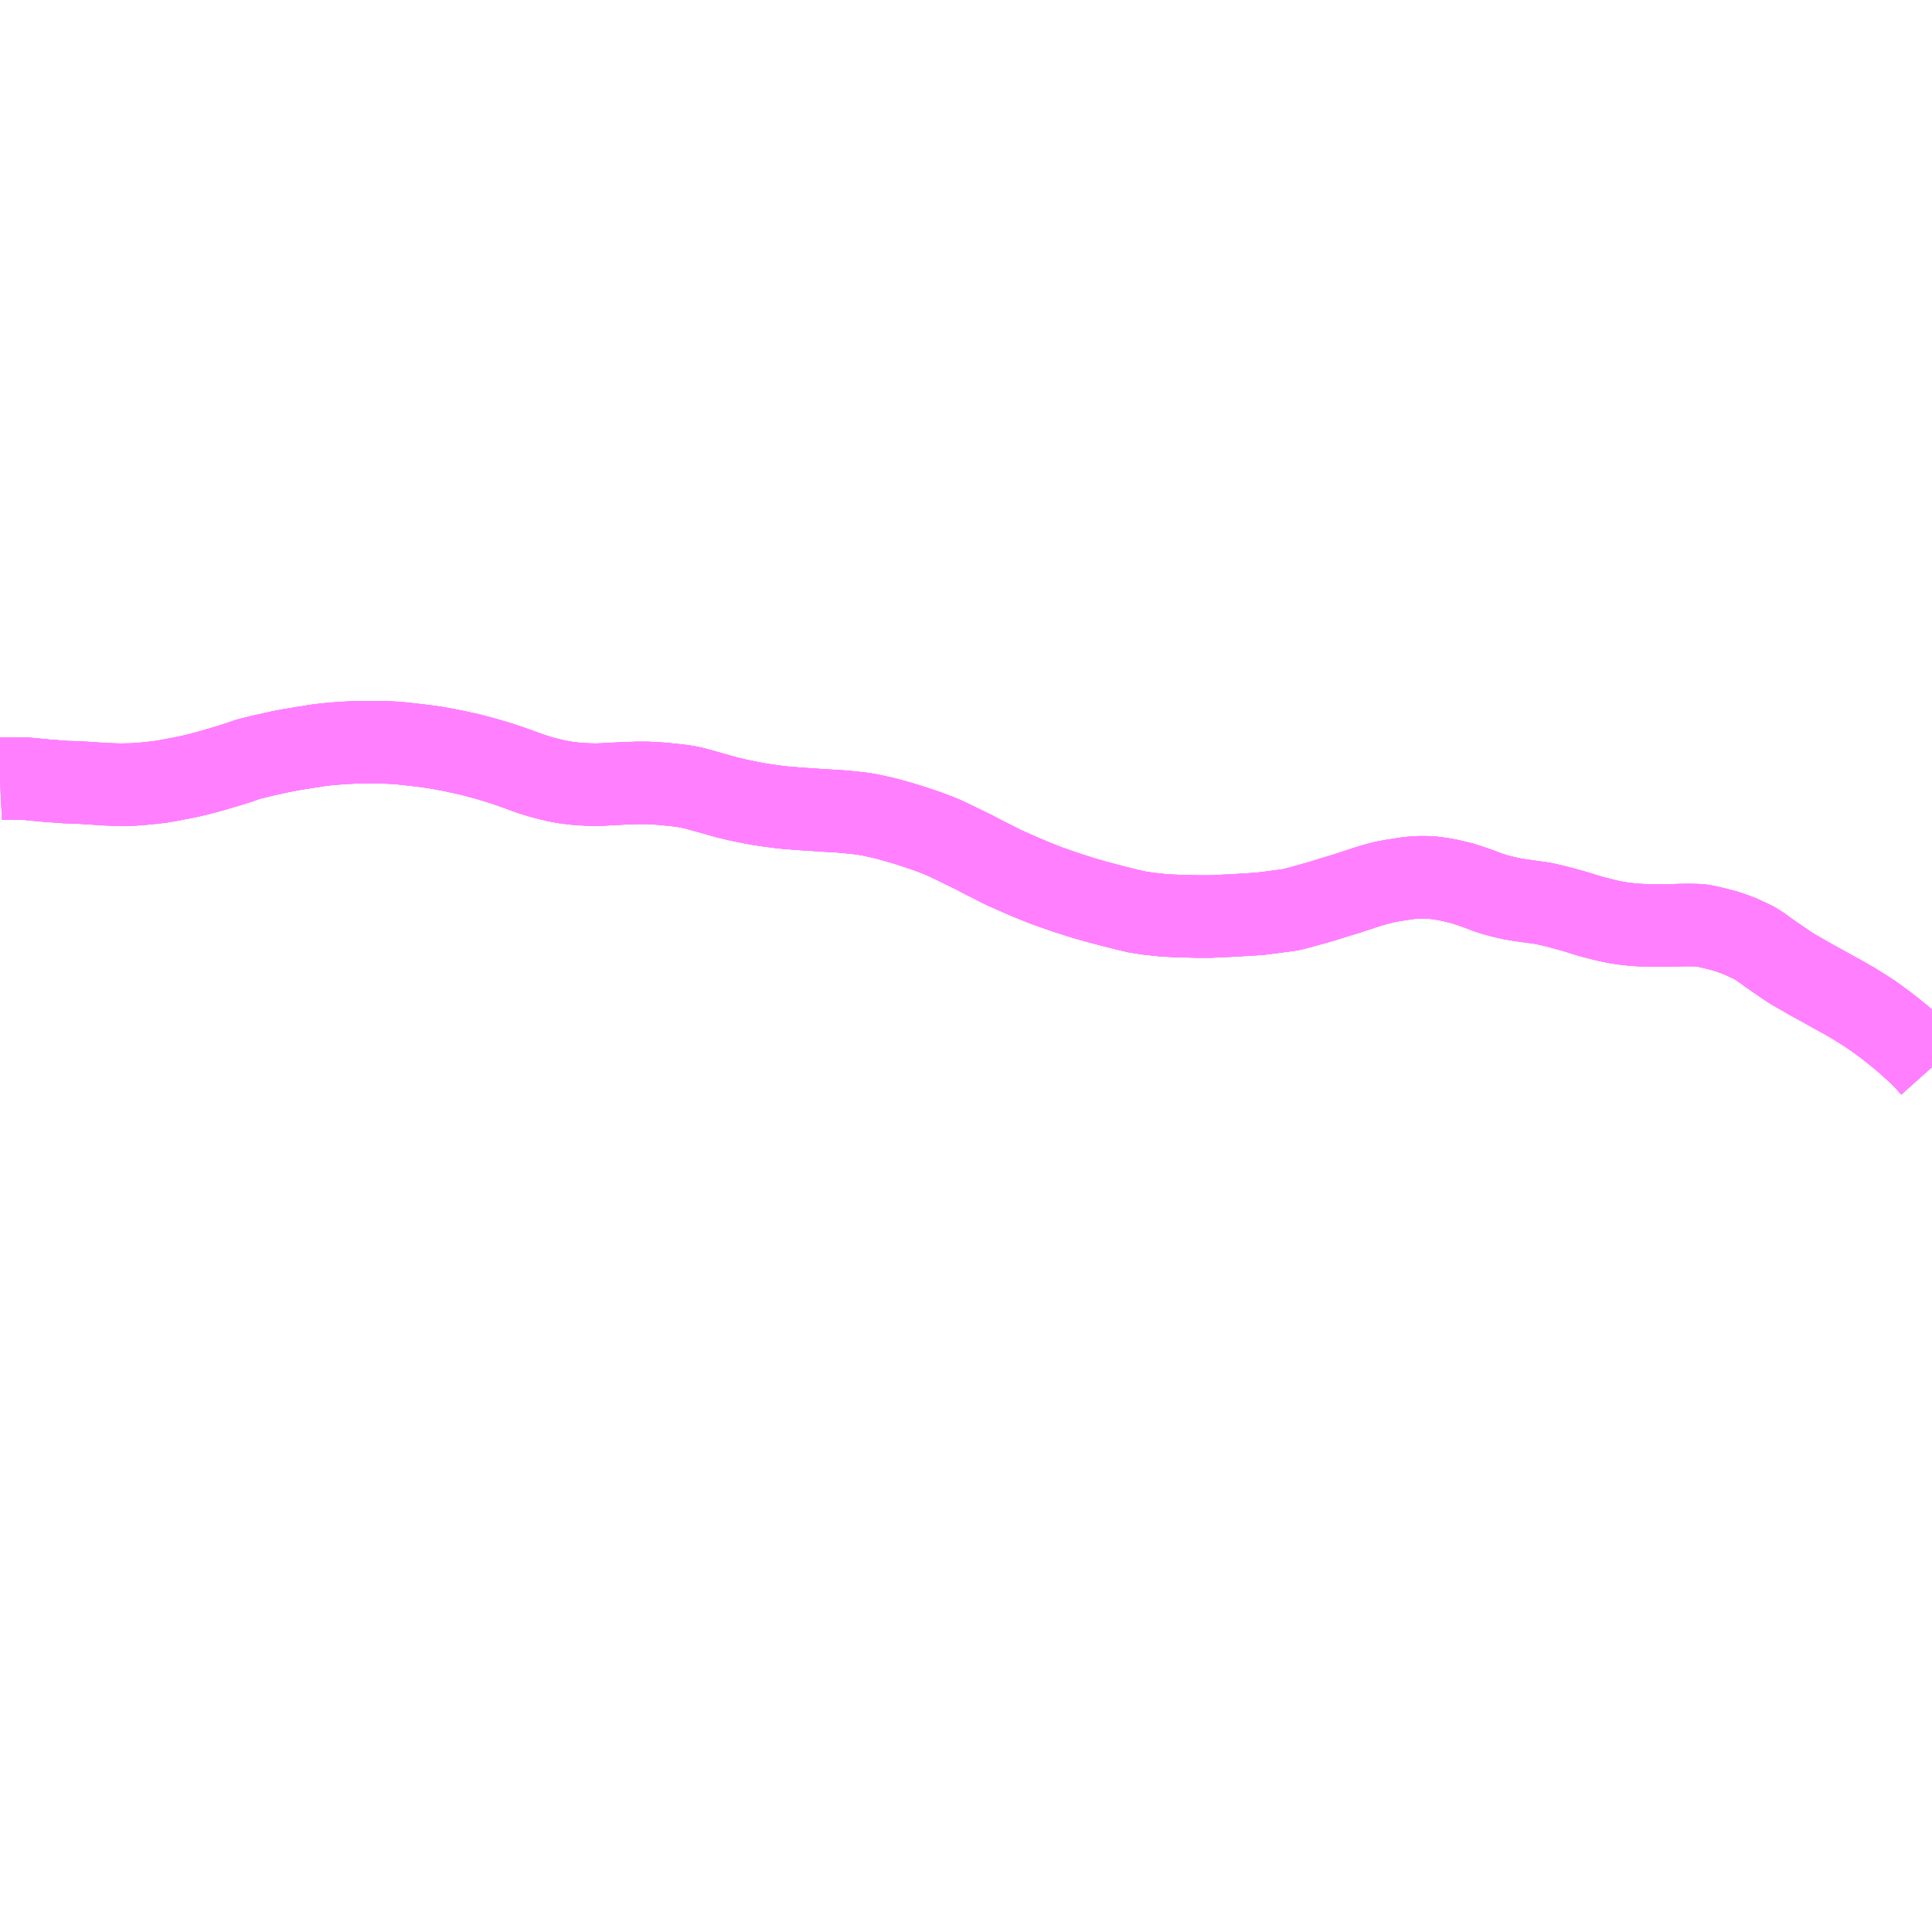 <?xml version="1.0" encoding="UTF-8"?>
<svg  xmlns="http://www.w3.org/2000/svg" xmlns:xlink="http://www.w3.org/1999/xlink" xmlns:go="http://purl.org/svgmap/profile" property="N07_001,N07_002,N07_003,N07_004,N07_005,N07_006,N07_007" viewBox="14044.922 -4271.484 17.578 17.578" go:dataArea="14044.921875 -4271.484375 17.578125 17.578125" >
<globalCoordinateSystem srsName="http://purl.org/crs/84" transform="matrix(100.0,0.0,0.0,-100.0,0.0,0.0)" />
<defs>
 <g id="p0" >
  <circle cx="0.0" cy="0.0" r="3" stroke="green" stroke-width="0.75" vector-effect="non-scaling-stroke" />
 </g>
</defs>
<g fill="none" fill-rule="evenodd" stroke="#FF00FF" stroke-width="0.75" opacity="0.5" vector-effect="non-scaling-stroke" stroke-linejoin="bevel" >
<path content="1,北海道中央バス（株）,高速はこだて号,8.0,8.0,8.0," xlink:title="1" d="M14044.922,-4264.399L14044.964,-4264.401L14045.103,-4264.401L14045.171,-4264.398L14045.328,-4264.383L14045.432,-4264.375L14045.471,-4264.372L14045.526,-4264.368L14045.595,-4264.366L14045.682,-4264.362L14045.881,-4264.349L14045.964,-4264.346L14046.022,-4264.345L14046.099,-4264.346L14046.142,-4264.347L14046.231,-4264.354L14046.327,-4264.364L14046.385,-4264.371L14046.446,-4264.381L14046.534,-4264.398L14046.586,-4264.408L14046.654,-4264.422L14046.722,-4264.438L14046.831,-4264.467L14047.025,-4264.524L14047.049,-4264.532L14047.091,-4264.545L14047.179,-4264.576L14047.308,-4264.608L14047.47,-4264.644L14047.564,-4264.662L14047.66,-4264.678L14047.82,-4264.703L14047.892,-4264.712L14047.97,-4264.719L14048.055,-4264.725L14048.171,-4264.731L14048.266,-4264.731L14048.416,-4264.73L14048.509,-4264.726L14048.58,-4264.72L14048.671,-4264.71L14048.79,-4264.696L14048.874,-4264.684L14048.951,-4264.671L14049.034,-4264.655L14049.15,-4264.63L14049.208,-4264.617L14049.353,-4264.578L14049.363,-4264.575L14049.466,-4264.544L14049.542,-4264.519L14049.641,-4264.484L14049.694,-4264.464L14049.755,-4264.443L14049.798,-4264.429L14049.844,-4264.415L14049.916,-4264.396L14049.975,-4264.382L14050.051,-4264.367L14050.098,-4264.361L14050.154,-4264.354L14050.219,-4264.349L14050.28,-4264.346L14050.346,-4264.345L14050.418,-4264.347L14050.456,-4264.35L14050.465,-4264.35L14050.483,-4264.351L14050.605,-4264.357L14050.719,-4264.361L14050.806,-4264.361L14050.877,-4264.358L14050.957,-4264.352L14051.047,-4264.343L14051.122,-4264.334L14051.176,-4264.326L14051.24,-4264.312L14051.29,-4264.298L14051.377,-4264.274L14051.458,-4264.251L14051.537,-4264.229L14051.567,-4264.222L14051.633,-4264.206L14051.741,-4264.184L14051.825,-4264.168L14051.925,-4264.153L14052.017,-4264.141L14052.098,-4264.132L14052.142,-4264.13L14052.161,-4264.128L14052.179,-4264.127L14052.198,-4264.125L14052.306,-4264.118L14052.38,-4264.113L14052.443,-4264.109L14052.499,-4264.106L14052.562,-4264.102L14052.621,-4264.097L14052.706,-4264.088L14052.762,-4264.082L14052.824,-4264.072L14052.899,-4264.056L14052.982,-4264.037L14053.044,-4264.02L14053.119,-4263.999L14053.207,-4263.972L14053.279,-4263.948L14053.354,-4263.923L14053.452,-4263.886L14053.51,-4263.862L14053.561,-4263.838L14053.628,-4263.806L14053.71,-4263.766L14053.787,-4263.728L14053.846,-4263.697L14053.873,-4263.683L14053.897,-4263.67L14053.925,-4263.657L14054.044,-4263.596L14054.188,-4263.532L14054.314,-4263.478L14054.448,-4263.425L14054.595,-4263.373L14054.788,-4263.311L14054.894,-4263.281L14054.924,-4263.273L14055.041,-4263.242L14055.159,-4263.212L14055.26,-4263.188L14055.384,-4263.169L14055.41,-4263.167L14055.51,-4263.156L14055.646,-4263.149L14055.818,-4263.145L14055.93,-4263.145L14056.126,-4263.154L14056.372,-4263.169L14056.403,-4263.172L14056.445,-4263.178L14056.482,-4263.182L14056.518,-4263.187L14056.645,-4263.204L14056.674,-4263.209L14056.706,-4263.217L14056.82,-4263.248L14056.948,-4263.284L14057.063,-4263.32L14057.178,-4263.355L14057.227,-4263.371L14057.303,-4263.396L14057.364,-4263.416L14057.437,-4263.438L14057.519,-4263.459L14057.582,-4263.471L14057.672,-4263.485L14057.731,-4263.494L14057.781,-4263.499L14057.83,-4263.502L14057.865,-4263.502L14057.895,-4263.502L14057.933,-4263.501L14057.989,-4263.495L14058.045,-4263.487L14058.119,-4263.473L14058.168,-4263.461L14058.227,-4263.447L14058.261,-4263.436L14058.35,-4263.406L14058.395,-4263.39L14058.438,-4263.373L14058.456,-4263.366L14058.524,-4263.344L14058.57,-4263.332L14058.627,-4263.318L14058.675,-4263.307L14058.74,-4263.296L14058.797,-4263.288L14058.86,-4263.279L14058.924,-4263.27L14058.964,-4263.264L14058.998,-4263.257L14059.09,-4263.235L14059.219,-4263.2L14059.281,-4263.182L14059.35,-4263.16L14059.404,-4263.144L14059.463,-4263.129L14059.525,-4263.113L14059.564,-4263.104L14059.639,-4263.089L14059.702,-4263.08L14059.784,-4263.071L14059.844,-4263.067L14059.902,-4263.065L14059.971,-4263.063L14060.071,-4263.063L14060.079,-4263.063L14060.204,-4263.067L14060.28,-4263.068L14060.344,-4263.067L14060.376,-4263.066L14060.407,-4263.063L14060.407,-4263.063L14060.407,-4263.063L14060.407,-4263.063L14060.407,-4263.063L14060.434,-4263.058L14060.46,-4263.053L14060.514,-4263.04L14060.61,-4263.016L14060.666,-4262.998L14060.745,-4262.969L14060.787,-4262.95L14060.841,-4262.925L14060.884,-4262.904L14060.937,-4262.871L14061.02,-4262.811L14061.092,-4262.761L14061.14,-4262.728L14061.217,-4262.676L14061.263,-4262.649L14061.321,-4262.616L14061.396,-4262.573L14061.447,-4262.545L14061.507,-4262.512L14061.6,-4262.46L14061.638,-4262.439L14061.666,-4262.424L14061.702,-4262.404L14061.783,-4262.357L14061.87,-4262.303L14061.948,-4262.253L14062.01,-4262.208L14062.077,-4262.159L14062.14,-4262.11L14062.228,-4262.039L14062.292,-4261.983L14062.368,-4261.914L14062.434,-4261.849L14062.5,-4261.775"/>
<path content="1,北都交通（株）,札幌～函館　高速はこだて号,7.0,7.0,7.0," xlink:title="1" d="M14044.922,-4264.399L14044.964,-4264.401L14045.103,-4264.401L14045.171,-4264.398L14045.328,-4264.383L14045.432,-4264.375L14045.471,-4264.372L14045.526,-4264.368L14045.595,-4264.366L14045.682,-4264.362L14045.881,-4264.349L14045.964,-4264.346L14046.022,-4264.345L14046.099,-4264.346L14046.142,-4264.347L14046.231,-4264.354L14046.327,-4264.364L14046.385,-4264.371L14046.446,-4264.381L14046.534,-4264.398L14046.586,-4264.408L14046.654,-4264.422L14046.722,-4264.438L14046.831,-4264.467L14047.025,-4264.524L14047.049,-4264.532L14047.091,-4264.545L14047.179,-4264.576L14047.308,-4264.608L14047.47,-4264.644L14047.564,-4264.662L14047.66,-4264.678L14047.82,-4264.703L14047.892,-4264.712L14047.97,-4264.719L14048.055,-4264.725L14048.171,-4264.731L14048.266,-4264.731L14048.416,-4264.73L14048.509,-4264.726L14048.58,-4264.72L14048.671,-4264.71L14048.79,-4264.696L14048.874,-4264.684L14048.951,-4264.671L14049.034,-4264.655L14049.15,-4264.63L14049.208,-4264.617L14049.353,-4264.578L14049.363,-4264.575L14049.466,-4264.544L14049.542,-4264.519L14049.641,-4264.484L14049.694,-4264.464L14049.755,-4264.443L14049.798,-4264.429L14049.844,-4264.415L14049.916,-4264.396L14049.975,-4264.382L14050.051,-4264.367L14050.098,-4264.361L14050.154,-4264.354L14050.219,-4264.349L14050.28,-4264.346L14050.346,-4264.345L14050.418,-4264.347L14050.456,-4264.35L14050.465,-4264.35L14050.483,-4264.351L14050.605,-4264.357L14050.719,-4264.361L14050.806,-4264.361L14050.877,-4264.358L14050.957,-4264.352L14051.047,-4264.343L14051.122,-4264.334L14051.176,-4264.326L14051.24,-4264.312L14051.29,-4264.298L14051.377,-4264.274L14051.458,-4264.251L14051.537,-4264.229L14051.567,-4264.222L14051.633,-4264.206L14051.741,-4264.184L14051.825,-4264.168L14051.925,-4264.153L14052.017,-4264.141L14052.098,-4264.132L14052.142,-4264.13L14052.161,-4264.128L14052.179,-4264.127L14052.198,-4264.125L14052.306,-4264.118L14052.38,-4264.113L14052.443,-4264.109L14052.499,-4264.106L14052.562,-4264.102L14052.621,-4264.097L14052.706,-4264.088L14052.762,-4264.082L14052.824,-4264.072L14052.899,-4264.056L14052.982,-4264.037L14053.044,-4264.02L14053.119,-4263.999L14053.207,-4263.972L14053.279,-4263.948L14053.354,-4263.923L14053.452,-4263.886L14053.51,-4263.862L14053.561,-4263.838L14053.628,-4263.806L14053.71,-4263.766L14053.787,-4263.728L14053.846,-4263.697L14053.873,-4263.683L14053.897,-4263.67L14053.925,-4263.657L14054.044,-4263.596L14054.188,-4263.532L14054.314,-4263.478L14054.448,-4263.425L14054.595,-4263.373L14054.788,-4263.311L14054.894,-4263.281L14054.924,-4263.273L14055.041,-4263.242L14055.159,-4263.212L14055.26,-4263.188L14055.384,-4263.169L14055.41,-4263.167L14055.51,-4263.156L14055.646,-4263.149L14055.818,-4263.145L14055.93,-4263.145L14056.126,-4263.154L14056.372,-4263.169L14056.403,-4263.172L14056.445,-4263.178L14056.482,-4263.182L14056.518,-4263.187L14056.645,-4263.204L14056.674,-4263.209L14056.706,-4263.217L14056.82,-4263.248L14056.948,-4263.284L14057.063,-4263.32L14057.178,-4263.355L14057.227,-4263.371L14057.303,-4263.396L14057.364,-4263.416L14057.437,-4263.438L14057.519,-4263.459L14057.582,-4263.471L14057.672,-4263.485L14057.731,-4263.494L14057.781,-4263.499L14057.83,-4263.502L14057.865,-4263.502L14057.895,-4263.502L14057.933,-4263.501L14057.989,-4263.495L14058.045,-4263.487L14058.119,-4263.473L14058.168,-4263.461L14058.227,-4263.447L14058.261,-4263.436L14058.35,-4263.406L14058.395,-4263.39L14058.438,-4263.373L14058.456,-4263.366L14058.524,-4263.344L14058.57,-4263.332L14058.627,-4263.318L14058.675,-4263.307L14058.74,-4263.296L14058.797,-4263.288L14058.86,-4263.279L14058.924,-4263.27L14058.964,-4263.264L14058.998,-4263.257L14059.09,-4263.235L14059.219,-4263.2L14059.281,-4263.182L14059.35,-4263.16L14059.404,-4263.144L14059.463,-4263.129L14059.525,-4263.113L14059.564,-4263.104L14059.639,-4263.089L14059.702,-4263.08L14059.784,-4263.071L14059.844,-4263.067L14059.902,-4263.065L14059.971,-4263.063L14060.071,-4263.063L14060.079,-4263.063L14060.204,-4263.067L14060.28,-4263.068L14060.344,-4263.067L14060.376,-4263.066L14060.407,-4263.063L14060.407,-4263.063L14060.407,-4263.063L14060.407,-4263.063L14060.407,-4263.063L14060.434,-4263.058L14060.46,-4263.053L14060.514,-4263.04L14060.61,-4263.016L14060.666,-4262.998L14060.745,-4262.969L14060.787,-4262.95L14060.841,-4262.925L14060.884,-4262.904L14060.937,-4262.871L14061.02,-4262.811L14061.092,-4262.761L14061.14,-4262.728L14061.217,-4262.676L14061.263,-4262.649L14061.321,-4262.616L14061.396,-4262.573L14061.447,-4262.545L14061.507,-4262.512L14061.6,-4262.46L14061.638,-4262.439L14061.666,-4262.424L14061.702,-4262.404L14061.783,-4262.357L14061.87,-4262.303L14061.948,-4262.253L14062.01,-4262.208L14062.077,-4262.159L14062.14,-4262.11L14062.228,-4262.039L14062.292,-4261.983L14062.368,-4261.914L14062.434,-4261.849L14062.5,-4261.775"/>
<path content="1,道南バス（株）,高速はこだて号,8.0,8.0,8.0," xlink:title="1" d="M14044.922,-4264.399L14044.964,-4264.401L14045.103,-4264.401L14045.171,-4264.398L14045.328,-4264.383L14045.432,-4264.375L14045.471,-4264.372L14045.526,-4264.368L14045.595,-4264.366L14045.682,-4264.362L14045.881,-4264.349L14045.964,-4264.346L14046.022,-4264.345L14046.099,-4264.346L14046.142,-4264.347L14046.231,-4264.354L14046.327,-4264.364L14046.385,-4264.371L14046.446,-4264.381L14046.534,-4264.398L14046.586,-4264.408L14046.654,-4264.422L14046.722,-4264.438L14046.831,-4264.467L14047.025,-4264.524L14047.049,-4264.532L14047.091,-4264.545L14047.179,-4264.576L14047.308,-4264.608L14047.47,-4264.644L14047.564,-4264.662L14047.66,-4264.678L14047.82,-4264.703L14047.892,-4264.712L14047.97,-4264.719L14048.055,-4264.725L14048.171,-4264.731L14048.266,-4264.731L14048.416,-4264.73L14048.509,-4264.726L14048.58,-4264.72L14048.671,-4264.71L14048.79,-4264.696L14048.874,-4264.684L14048.951,-4264.671L14049.034,-4264.655L14049.15,-4264.63L14049.208,-4264.617L14049.353,-4264.578L14049.363,-4264.575L14049.466,-4264.544L14049.542,-4264.519L14049.641,-4264.484L14049.694,-4264.464L14049.755,-4264.443L14049.798,-4264.429L14049.844,-4264.415L14049.916,-4264.396L14049.975,-4264.382L14050.051,-4264.367L14050.098,-4264.361L14050.154,-4264.354L14050.219,-4264.349L14050.28,-4264.346L14050.346,-4264.345L14050.418,-4264.347L14050.456,-4264.35L14050.465,-4264.35L14050.483,-4264.351L14050.605,-4264.357L14050.719,-4264.361L14050.806,-4264.361L14050.877,-4264.358L14050.957,-4264.352L14051.047,-4264.343L14051.122,-4264.334L14051.176,-4264.326L14051.24,-4264.312L14051.29,-4264.298L14051.377,-4264.274L14051.458,-4264.251L14051.537,-4264.229L14051.567,-4264.222L14051.633,-4264.206L14051.741,-4264.184L14051.825,-4264.168L14051.925,-4264.153L14052.017,-4264.141L14052.098,-4264.132L14052.142,-4264.13L14052.161,-4264.128L14052.179,-4264.127L14052.198,-4264.125L14052.306,-4264.118L14052.38,-4264.113L14052.443,-4264.109L14052.499,-4264.106L14052.562,-4264.102L14052.621,-4264.097L14052.706,-4264.088L14052.762,-4264.082L14052.824,-4264.072L14052.899,-4264.056L14052.982,-4264.037L14053.044,-4264.02L14053.119,-4263.999L14053.207,-4263.972L14053.279,-4263.948L14053.354,-4263.923L14053.452,-4263.886L14053.51,-4263.862L14053.561,-4263.838L14053.628,-4263.806L14053.71,-4263.766L14053.787,-4263.728L14053.846,-4263.697L14053.873,-4263.683L14053.897,-4263.67L14053.925,-4263.657L14054.044,-4263.596L14054.188,-4263.532L14054.314,-4263.478L14054.448,-4263.425L14054.595,-4263.373L14054.788,-4263.311L14054.894,-4263.281L14054.924,-4263.273L14055.041,-4263.242L14055.159,-4263.212L14055.26,-4263.188L14055.384,-4263.169L14055.41,-4263.167L14055.51,-4263.156L14055.646,-4263.149L14055.818,-4263.145L14055.93,-4263.145L14056.126,-4263.154L14056.372,-4263.169L14056.403,-4263.172L14056.445,-4263.178L14056.482,-4263.182L14056.518,-4263.187L14056.645,-4263.204L14056.674,-4263.209L14056.706,-4263.217L14056.82,-4263.248L14056.948,-4263.284L14057.063,-4263.32L14057.178,-4263.355L14057.227,-4263.371L14057.303,-4263.396L14057.364,-4263.416L14057.437,-4263.438L14057.519,-4263.459L14057.582,-4263.471L14057.672,-4263.485L14057.731,-4263.494L14057.781,-4263.499L14057.83,-4263.502L14057.865,-4263.502L14057.895,-4263.502L14057.933,-4263.501L14057.989,-4263.495L14058.045,-4263.487L14058.119,-4263.473L14058.168,-4263.461L14058.227,-4263.447L14058.261,-4263.436L14058.35,-4263.406L14058.395,-4263.39L14058.438,-4263.373L14058.456,-4263.366L14058.524,-4263.344L14058.57,-4263.332L14058.627,-4263.318L14058.675,-4263.307L14058.74,-4263.296L14058.797,-4263.288L14058.86,-4263.279L14058.924,-4263.27L14058.964,-4263.264L14058.998,-4263.257L14059.09,-4263.235L14059.219,-4263.2L14059.281,-4263.182L14059.35,-4263.16L14059.404,-4263.144L14059.463,-4263.129L14059.525,-4263.113L14059.564,-4263.104L14059.639,-4263.089L14059.702,-4263.08L14059.784,-4263.071L14059.844,-4263.067L14059.902,-4263.065L14059.971,-4263.063L14060.071,-4263.063L14060.079,-4263.063L14060.204,-4263.067L14060.28,-4263.068L14060.344,-4263.067L14060.376,-4263.066L14060.407,-4263.063L14060.407,-4263.063L14060.407,-4263.063L14060.407,-4263.063L14060.407,-4263.063L14060.434,-4263.058L14060.46,-4263.053L14060.514,-4263.04L14060.61,-4263.016L14060.666,-4262.998L14060.745,-4262.969L14060.787,-4262.95L14060.841,-4262.925L14060.884,-4262.904L14060.937,-4262.871L14061.02,-4262.811L14061.092,-4262.761L14061.14,-4262.728L14061.217,-4262.676L14061.263,-4262.649L14061.321,-4262.616L14061.396,-4262.573L14061.447,-4262.545L14061.507,-4262.512L14061.6,-4262.46L14061.638,-4262.439L14061.666,-4262.424L14061.702,-4262.404L14061.783,-4262.357L14061.87,-4262.303L14061.948,-4262.253L14062.01,-4262.208L14062.077,-4262.159L14062.14,-4262.11L14062.228,-4262.039L14062.292,-4261.983L14062.368,-4261.914L14062.434,-4261.849L14062.5,-4261.775"/>
<path content="1,銀嶺バス（株）,特急せたな号,0.4,0.4,0.4," xlink:title="1" d="M14062.5,-4261.775L14062.434,-4261.849L14062.368,-4261.914L14062.292,-4261.983L14062.228,-4262.039L14062.14,-4262.11L14062.077,-4262.159L14062.01,-4262.208L14061.948,-4262.253L14061.87,-4262.303L14061.783,-4262.357L14061.702,-4262.404L14061.666,-4262.424L14061.638,-4262.439L14061.6,-4262.46L14061.507,-4262.512L14061.447,-4262.545L14061.396,-4262.573L14061.321,-4262.616L14061.263,-4262.649L14061.217,-4262.676L14061.14,-4262.728L14061.092,-4262.761L14061.02,-4262.811L14060.937,-4262.871L14060.884,-4262.904L14060.841,-4262.925L14060.787,-4262.95L14060.745,-4262.969L14060.666,-4262.998L14060.61,-4263.016L14060.514,-4263.04L14060.46,-4263.053L14060.434,-4263.058L14060.407,-4263.063L14060.407,-4263.063L14060.407,-4263.063L14060.407,-4263.063L14060.407,-4263.063L14060.376,-4263.066L14060.344,-4263.067L14060.28,-4263.068L14060.204,-4263.067L14060.079,-4263.063L14060.071,-4263.063L14059.971,-4263.063L14059.902,-4263.065L14059.844,-4263.067L14059.784,-4263.071L14059.702,-4263.08L14059.639,-4263.089L14059.564,-4263.104L14059.525,-4263.113L14059.463,-4263.129L14059.404,-4263.144L14059.35,-4263.16L14059.281,-4263.182L14059.219,-4263.2L14059.09,-4263.235L14058.998,-4263.257L14058.964,-4263.264L14058.924,-4263.27L14058.86,-4263.279L14058.797,-4263.288L14058.74,-4263.296L14058.675,-4263.307L14058.627,-4263.318L14058.57,-4263.332L14058.524,-4263.344L14058.456,-4263.366L14058.438,-4263.373L14058.395,-4263.39L14058.35,-4263.406L14058.261,-4263.436L14058.227,-4263.447L14058.168,-4263.461L14058.119,-4263.473L14058.045,-4263.487L14057.989,-4263.495L14057.933,-4263.501L14057.895,-4263.502L14057.865,-4263.502L14057.83,-4263.502L14057.781,-4263.499L14057.731,-4263.494L14057.672,-4263.485L14057.582,-4263.471L14057.519,-4263.459L14057.437,-4263.438L14057.364,-4263.416L14057.303,-4263.396L14057.227,-4263.371L14057.178,-4263.355L14057.063,-4263.32L14056.948,-4263.284L14056.82,-4263.248L14056.706,-4263.217L14056.674,-4263.209L14056.645,-4263.204L14056.518,-4263.187L14056.482,-4263.182L14056.445,-4263.178L14056.403,-4263.172L14056.372,-4263.169L14056.126,-4263.154L14055.93,-4263.145L14055.818,-4263.145L14055.646,-4263.149L14055.51,-4263.156L14055.41,-4263.167L14055.384,-4263.169L14055.26,-4263.188L14055.159,-4263.212L14055.041,-4263.242L14054.924,-4263.273L14054.894,-4263.281L14054.788,-4263.311L14054.595,-4263.373L14054.448,-4263.425L14054.314,-4263.478L14054.188,-4263.532L14054.044,-4263.596L14053.925,-4263.657L14053.897,-4263.67L14053.873,-4263.683L14053.846,-4263.697L14053.787,-4263.728L14053.71,-4263.766L14053.628,-4263.806L14053.561,-4263.838L14053.51,-4263.862L14053.452,-4263.886L14053.354,-4263.923L14053.279,-4263.948L14053.207,-4263.972L14053.119,-4263.999L14053.044,-4264.02L14052.982,-4264.037L14052.899,-4264.056L14052.824,-4264.072L14052.762,-4264.082L14052.706,-4264.088L14052.621,-4264.097L14052.562,-4264.102L14052.499,-4264.106L14052.443,-4264.109L14052.38,-4264.113L14052.306,-4264.118L14052.198,-4264.125L14052.179,-4264.127L14052.161,-4264.128L14052.142,-4264.13L14052.098,-4264.132L14052.017,-4264.141L14051.925,-4264.153L14051.825,-4264.168L14051.741,-4264.184L14051.633,-4264.206L14051.567,-4264.222L14051.537,-4264.229L14051.458,-4264.251L14051.377,-4264.274L14051.29,-4264.298L14051.24,-4264.312L14051.176,-4264.326L14051.122,-4264.334L14051.047,-4264.343L14050.957,-4264.352L14050.877,-4264.358L14050.806,-4264.361L14050.719,-4264.361L14050.605,-4264.357L14050.483,-4264.351L14050.465,-4264.35L14050.456,-4264.35L14050.418,-4264.347L14050.346,-4264.345L14050.28,-4264.346L14050.219,-4264.349L14050.154,-4264.354L14050.098,-4264.361L14050.051,-4264.367L14049.975,-4264.382L14049.916,-4264.396L14049.844,-4264.415L14049.798,-4264.429L14049.755,-4264.443L14049.694,-4264.464L14049.641,-4264.484L14049.542,-4264.519L14049.466,-4264.544L14049.363,-4264.575L14049.353,-4264.578L14049.208,-4264.617L14049.15,-4264.63L14049.034,-4264.655L14048.951,-4264.671L14048.874,-4264.684L14048.79,-4264.696L14048.671,-4264.71L14048.58,-4264.72L14048.509,-4264.726L14048.416,-4264.73L14048.266,-4264.731L14048.171,-4264.731L14048.055,-4264.725L14047.97,-4264.719L14047.892,-4264.712L14047.82,-4264.703L14047.66,-4264.678L14047.564,-4264.662L14047.47,-4264.644L14047.308,-4264.608L14047.179,-4264.576L14047.091,-4264.545L14047.049,-4264.532L14047.025,-4264.524L14046.831,-4264.467L14046.722,-4264.438L14046.654,-4264.422L14046.586,-4264.408L14046.534,-4264.398L14046.446,-4264.381L14046.385,-4264.371L14046.327,-4264.364L14046.231,-4264.354L14046.142,-4264.347L14046.099,-4264.346L14046.022,-4264.345L14045.964,-4264.346L14045.881,-4264.349L14045.682,-4264.362L14045.595,-4264.366L14045.526,-4264.368L14045.471,-4264.372L14045.432,-4264.375L14045.328,-4264.383L14045.171,-4264.398L14045.103,-4264.401L14044.964,-4264.401L14044.922,-4264.399"/>
</g>
</svg>
